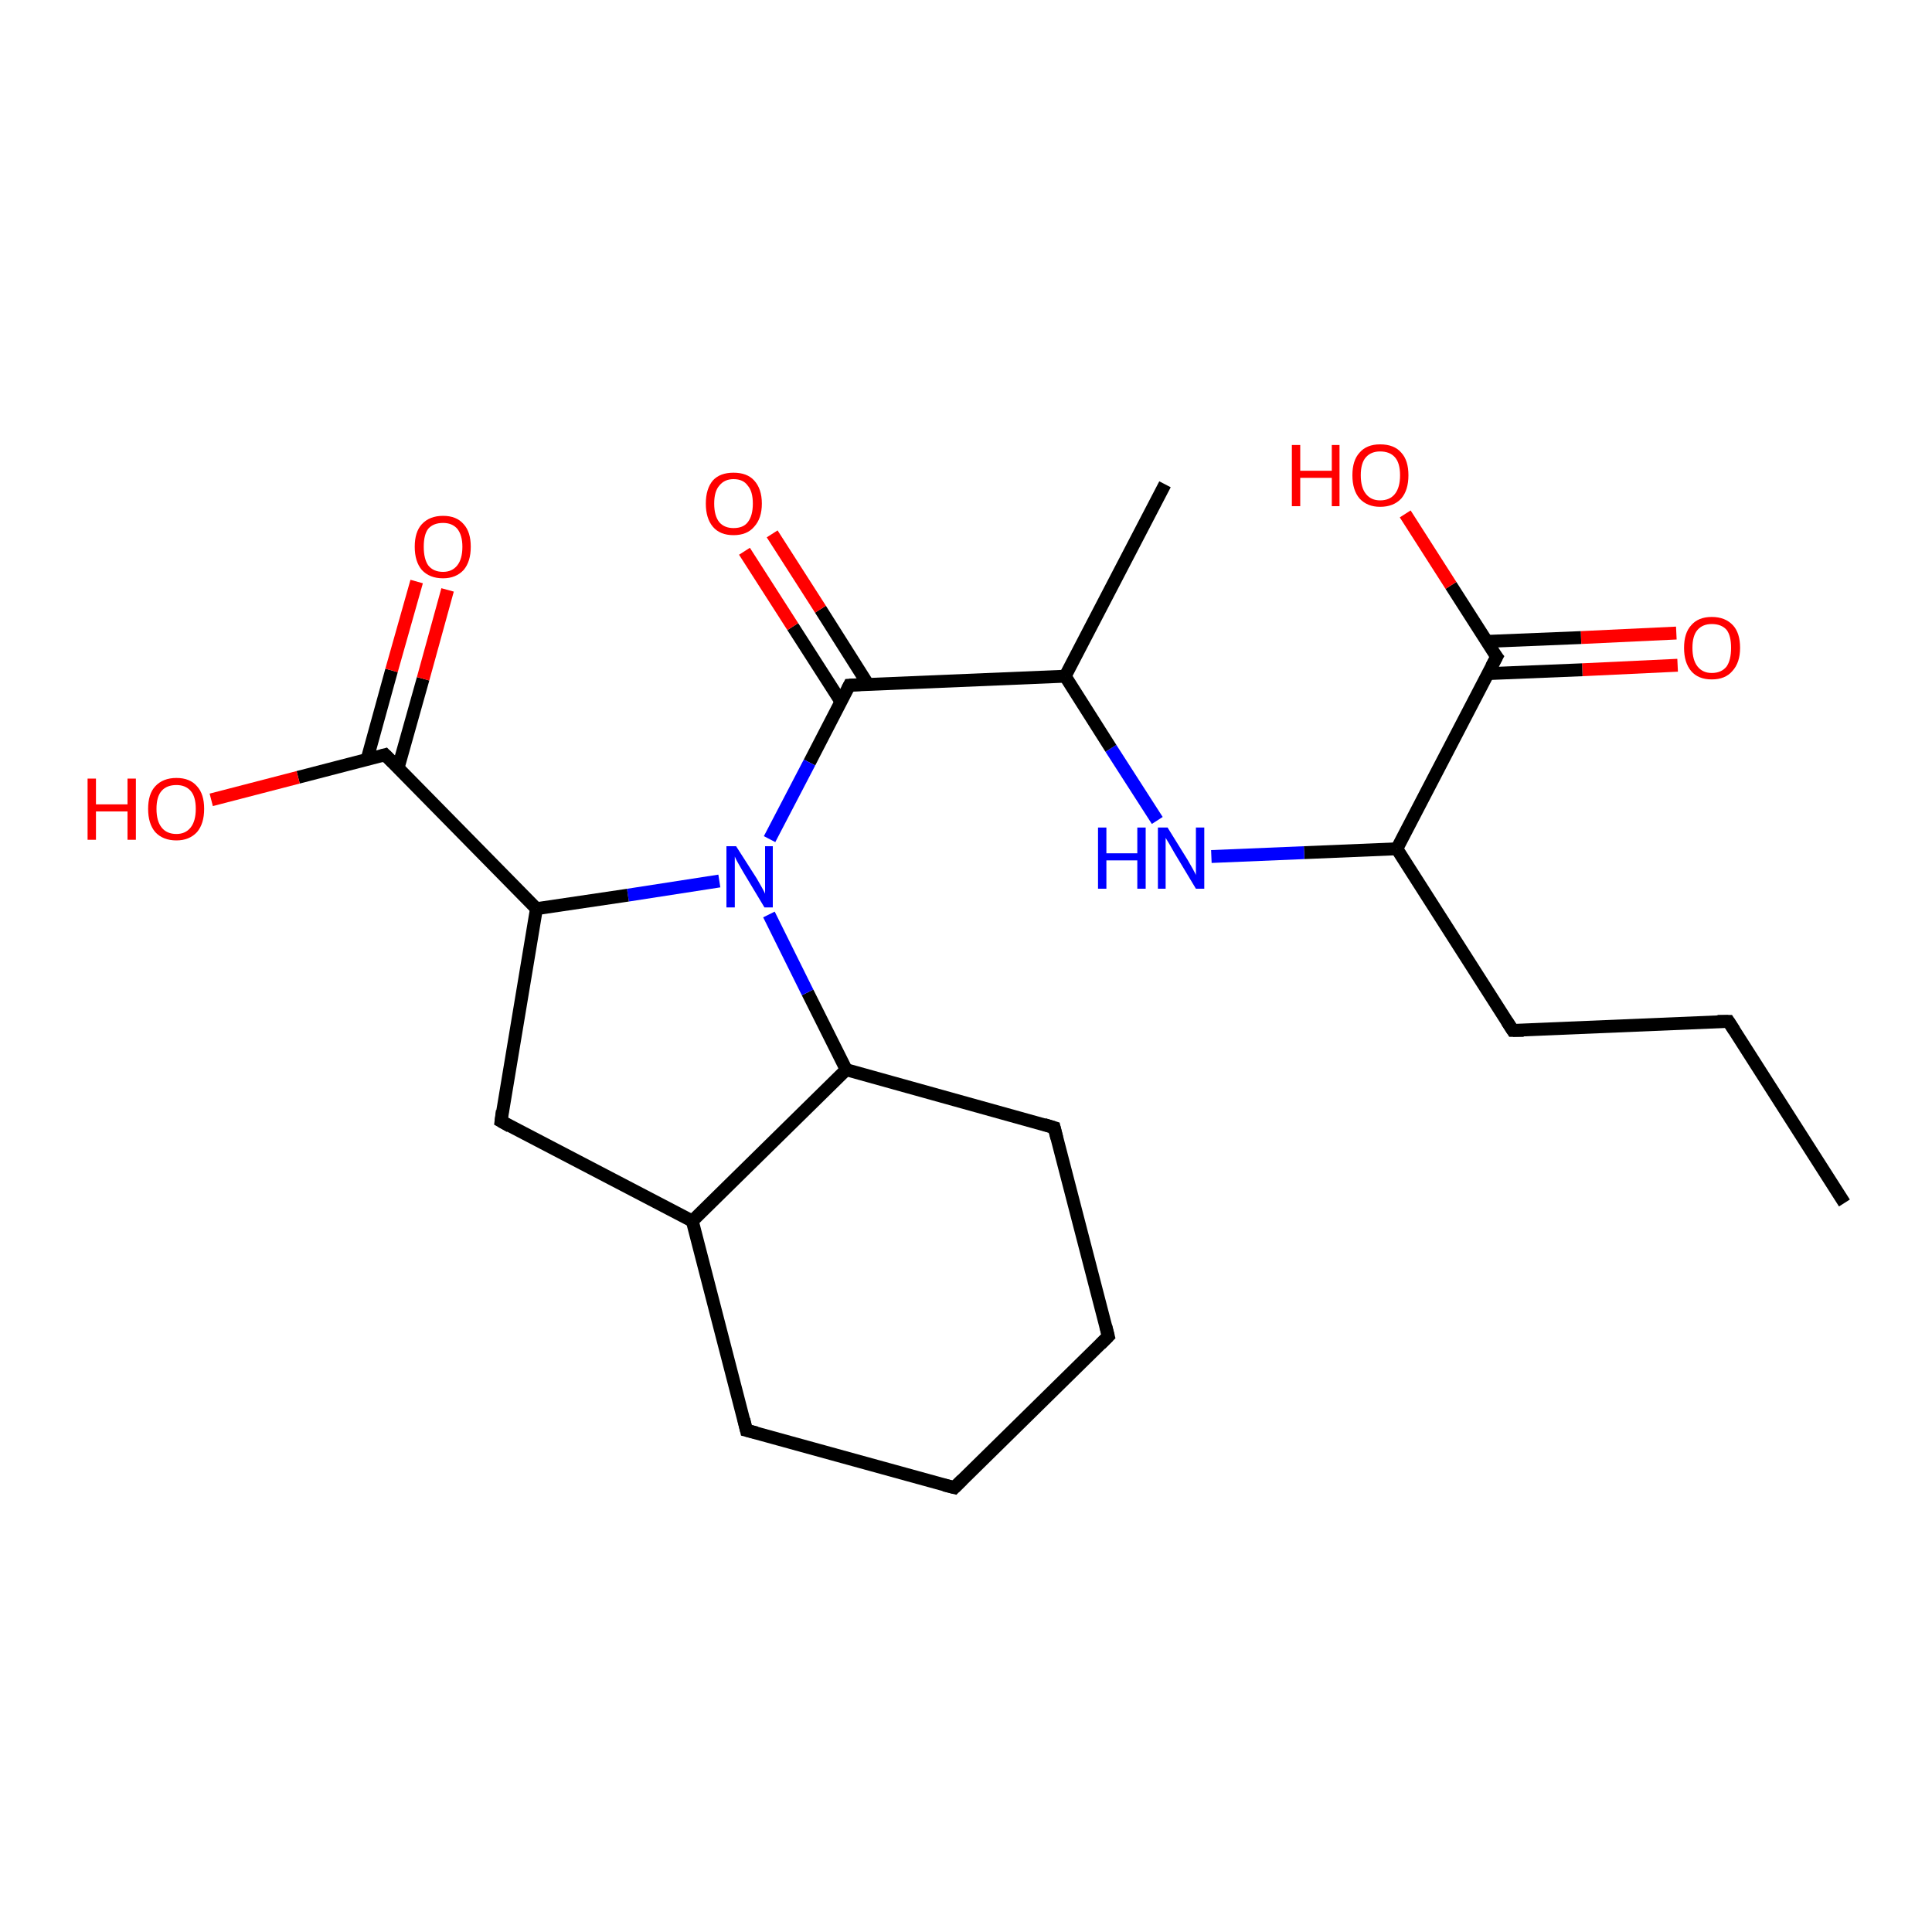 <?xml version='1.0' encoding='iso-8859-1'?>
<svg version='1.1' baseProfile='full'
              xmlns='http://www.w3.org/2000/svg'
                      xmlns:rdkit='http://www.rdkit.org/xml'
                      xmlns:xlink='http://www.w3.org/1999/xlink'
                  xml:space='preserve'
width='300px' height='300px' viewBox='0 0 300 300'>
<!-- END OF HEADER -->
<rect style='opacity:1.0;fill:#FFFFFF;stroke:none' width='300.0' height='300.0' x='0.0' y='0.0'> </rect>
<path class='bond-0 atom-0 atom-1' d='M 260.5,103.3 L 245.7,104.0' style='fill:none;fill-rule:evenodd;stroke:#FF0000;stroke-width:2.0px;stroke-linecap:butt;stroke-linejoin:miter;stroke-opacity:1' />
<path class='bond-0 atom-0 atom-1' d='M 245.7,104.0 L 231.0,104.6' style='fill:none;fill-rule:evenodd;stroke:#000000;stroke-width:2.0px;stroke-linecap:butt;stroke-linejoin:miter;stroke-opacity:1' />
<path class='bond-0 atom-0 atom-1' d='M 260.3,98.3 L 245.5,99.0' style='fill:none;fill-rule:evenodd;stroke:#FF0000;stroke-width:2.0px;stroke-linecap:butt;stroke-linejoin:miter;stroke-opacity:1' />
<path class='bond-0 atom-0 atom-1' d='M 245.5,99.0 L 230.8,99.6' style='fill:none;fill-rule:evenodd;stroke:#000000;stroke-width:2.0px;stroke-linecap:butt;stroke-linejoin:miter;stroke-opacity:1' />
<path class='bond-1 atom-1 atom-2' d='M 232.4,102.0 L 225.3,90.9' style='fill:none;fill-rule:evenodd;stroke:#000000;stroke-width:2.0px;stroke-linecap:butt;stroke-linejoin:miter;stroke-opacity:1' />
<path class='bond-1 atom-1 atom-2' d='M 225.3,90.9 L 218.2,79.8' style='fill:none;fill-rule:evenodd;stroke:#FF0000;stroke-width:2.0px;stroke-linecap:butt;stroke-linejoin:miter;stroke-opacity:1' />
<path class='bond-2 atom-1 atom-3' d='M 232.4,102.0 L 216.9,131.8' style='fill:none;fill-rule:evenodd;stroke:#000000;stroke-width:2.0px;stroke-linecap:butt;stroke-linejoin:miter;stroke-opacity:1' />
<path class='bond-3 atom-3 atom-4' d='M 216.9,131.8 L 202.5,132.4' style='fill:none;fill-rule:evenodd;stroke:#000000;stroke-width:2.0px;stroke-linecap:butt;stroke-linejoin:miter;stroke-opacity:1' />
<path class='bond-3 atom-3 atom-4' d='M 202.5,132.4 L 188.1,133.0' style='fill:none;fill-rule:evenodd;stroke:#0000FF;stroke-width:2.0px;stroke-linecap:butt;stroke-linejoin:miter;stroke-opacity:1' />
<path class='bond-4 atom-4 atom-5' d='M 179.7,127.4 L 172.5,116.2' style='fill:none;fill-rule:evenodd;stroke:#0000FF;stroke-width:2.0px;stroke-linecap:butt;stroke-linejoin:miter;stroke-opacity:1' />
<path class='bond-4 atom-4 atom-5' d='M 172.5,116.2 L 165.4,105.0' style='fill:none;fill-rule:evenodd;stroke:#000000;stroke-width:2.0px;stroke-linecap:butt;stroke-linejoin:miter;stroke-opacity:1' />
<path class='bond-5 atom-5 atom-6' d='M 165.4,105.0 L 131.9,106.4' style='fill:none;fill-rule:evenodd;stroke:#000000;stroke-width:2.0px;stroke-linecap:butt;stroke-linejoin:miter;stroke-opacity:1' />
<path class='bond-6 atom-6 atom-7' d='M 134.8,106.3 L 127.4,94.6' style='fill:none;fill-rule:evenodd;stroke:#000000;stroke-width:2.0px;stroke-linecap:butt;stroke-linejoin:miter;stroke-opacity:1' />
<path class='bond-6 atom-6 atom-7' d='M 127.4,94.6 L 119.9,82.9' style='fill:none;fill-rule:evenodd;stroke:#FF0000;stroke-width:2.0px;stroke-linecap:butt;stroke-linejoin:miter;stroke-opacity:1' />
<path class='bond-6 atom-6 atom-7' d='M 130.6,109.0 L 123.1,97.3' style='fill:none;fill-rule:evenodd;stroke:#000000;stroke-width:2.0px;stroke-linecap:butt;stroke-linejoin:miter;stroke-opacity:1' />
<path class='bond-6 atom-6 atom-7' d='M 123.1,97.3 L 115.6,85.6' style='fill:none;fill-rule:evenodd;stroke:#FF0000;stroke-width:2.0px;stroke-linecap:butt;stroke-linejoin:miter;stroke-opacity:1' />
<path class='bond-7 atom-6 atom-8' d='M 131.9,106.4 L 125.7,118.4' style='fill:none;fill-rule:evenodd;stroke:#000000;stroke-width:2.0px;stroke-linecap:butt;stroke-linejoin:miter;stroke-opacity:1' />
<path class='bond-7 atom-6 atom-8' d='M 125.7,118.4 L 119.5,130.3' style='fill:none;fill-rule:evenodd;stroke:#0000FF;stroke-width:2.0px;stroke-linecap:butt;stroke-linejoin:miter;stroke-opacity:1' />
<path class='bond-8 atom-8 atom-9' d='M 111.7,136.8 L 97.5,139.0' style='fill:none;fill-rule:evenodd;stroke:#0000FF;stroke-width:2.0px;stroke-linecap:butt;stroke-linejoin:miter;stroke-opacity:1' />
<path class='bond-8 atom-8 atom-9' d='M 97.5,139.0 L 83.3,141.1' style='fill:none;fill-rule:evenodd;stroke:#000000;stroke-width:2.0px;stroke-linecap:butt;stroke-linejoin:miter;stroke-opacity:1' />
<path class='bond-9 atom-9 atom-10' d='M 83.3,141.1 L 59.8,117.2' style='fill:none;fill-rule:evenodd;stroke:#000000;stroke-width:2.0px;stroke-linecap:butt;stroke-linejoin:miter;stroke-opacity:1' />
<path class='bond-10 atom-10 atom-11' d='M 61.8,119.3 L 65.7,105.4' style='fill:none;fill-rule:evenodd;stroke:#000000;stroke-width:2.0px;stroke-linecap:butt;stroke-linejoin:miter;stroke-opacity:1' />
<path class='bond-10 atom-10 atom-11' d='M 65.7,105.4 L 69.5,91.6' style='fill:none;fill-rule:evenodd;stroke:#FF0000;stroke-width:2.0px;stroke-linecap:butt;stroke-linejoin:miter;stroke-opacity:1' />
<path class='bond-10 atom-10 atom-11' d='M 57.0,117.9 L 60.8,104.1' style='fill:none;fill-rule:evenodd;stroke:#000000;stroke-width:2.0px;stroke-linecap:butt;stroke-linejoin:miter;stroke-opacity:1' />
<path class='bond-10 atom-10 atom-11' d='M 60.8,104.1 L 64.7,90.3' style='fill:none;fill-rule:evenodd;stroke:#FF0000;stroke-width:2.0px;stroke-linecap:butt;stroke-linejoin:miter;stroke-opacity:1' />
<path class='bond-11 atom-10 atom-12' d='M 59.8,117.2 L 46.3,120.7' style='fill:none;fill-rule:evenodd;stroke:#000000;stroke-width:2.0px;stroke-linecap:butt;stroke-linejoin:miter;stroke-opacity:1' />
<path class='bond-11 atom-10 atom-12' d='M 46.3,120.7 L 32.8,124.2' style='fill:none;fill-rule:evenodd;stroke:#FF0000;stroke-width:2.0px;stroke-linecap:butt;stroke-linejoin:miter;stroke-opacity:1' />
<path class='bond-12 atom-9 atom-13' d='M 83.3,141.1 L 77.8,174.1' style='fill:none;fill-rule:evenodd;stroke:#000000;stroke-width:2.0px;stroke-linecap:butt;stroke-linejoin:miter;stroke-opacity:1' />
<path class='bond-13 atom-13 atom-14' d='M 77.8,174.1 L 107.5,189.6' style='fill:none;fill-rule:evenodd;stroke:#000000;stroke-width:2.0px;stroke-linecap:butt;stroke-linejoin:miter;stroke-opacity:1' />
<path class='bond-14 atom-14 atom-15' d='M 107.5,189.6 L 115.9,222.1' style='fill:none;fill-rule:evenodd;stroke:#000000;stroke-width:2.0px;stroke-linecap:butt;stroke-linejoin:miter;stroke-opacity:1' />
<path class='bond-15 atom-15 atom-16' d='M 115.9,222.1 L 148.2,231.0' style='fill:none;fill-rule:evenodd;stroke:#000000;stroke-width:2.0px;stroke-linecap:butt;stroke-linejoin:miter;stroke-opacity:1' />
<path class='bond-16 atom-16 atom-17' d='M 148.2,231.0 L 172.1,207.5' style='fill:none;fill-rule:evenodd;stroke:#000000;stroke-width:2.0px;stroke-linecap:butt;stroke-linejoin:miter;stroke-opacity:1' />
<path class='bond-17 atom-17 atom-18' d='M 172.1,207.5 L 163.7,175.1' style='fill:none;fill-rule:evenodd;stroke:#000000;stroke-width:2.0px;stroke-linecap:butt;stroke-linejoin:miter;stroke-opacity:1' />
<path class='bond-18 atom-18 atom-19' d='M 163.7,175.1 L 131.4,166.1' style='fill:none;fill-rule:evenodd;stroke:#000000;stroke-width:2.0px;stroke-linecap:butt;stroke-linejoin:miter;stroke-opacity:1' />
<path class='bond-19 atom-5 atom-20' d='M 165.4,105.0 L 180.9,75.2' style='fill:none;fill-rule:evenodd;stroke:#000000;stroke-width:2.0px;stroke-linecap:butt;stroke-linejoin:miter;stroke-opacity:1' />
<path class='bond-20 atom-3 atom-21' d='M 216.9,131.8 L 234.9,160.0' style='fill:none;fill-rule:evenodd;stroke:#000000;stroke-width:2.0px;stroke-linecap:butt;stroke-linejoin:miter;stroke-opacity:1' />
<path class='bond-21 atom-21 atom-22' d='M 234.9,160.0 L 268.4,158.6' style='fill:none;fill-rule:evenodd;stroke:#000000;stroke-width:2.0px;stroke-linecap:butt;stroke-linejoin:miter;stroke-opacity:1' />
<path class='bond-22 atom-22 atom-23' d='M 268.4,158.6 L 286.4,186.8' style='fill:none;fill-rule:evenodd;stroke:#000000;stroke-width:2.0px;stroke-linecap:butt;stroke-linejoin:miter;stroke-opacity:1' />
<path class='bond-23 atom-19 atom-8' d='M 131.4,166.1 L 125.4,154.1' style='fill:none;fill-rule:evenodd;stroke:#000000;stroke-width:2.0px;stroke-linecap:butt;stroke-linejoin:miter;stroke-opacity:1' />
<path class='bond-23 atom-19 atom-8' d='M 125.4,154.1 L 119.4,142.0' style='fill:none;fill-rule:evenodd;stroke:#0000FF;stroke-width:2.0px;stroke-linecap:butt;stroke-linejoin:miter;stroke-opacity:1' />
<path class='bond-24 atom-19 atom-14' d='M 131.4,166.1 L 107.5,189.6' style='fill:none;fill-rule:evenodd;stroke:#000000;stroke-width:2.0px;stroke-linecap:butt;stroke-linejoin:miter;stroke-opacity:1' />
<path d='M 232.0,101.5 L 232.4,102.0 L 231.6,103.5' style='fill:none;stroke:#000000;stroke-width:2.0px;stroke-linecap:butt;stroke-linejoin:miter;stroke-opacity:1;' />
<path d='M 133.6,106.3 L 131.9,106.4 L 131.6,107.0' style='fill:none;stroke:#000000;stroke-width:2.0px;stroke-linecap:butt;stroke-linejoin:miter;stroke-opacity:1;' />
<path d='M 61.0,118.4 L 59.8,117.2 L 59.1,117.4' style='fill:none;stroke:#000000;stroke-width:2.0px;stroke-linecap:butt;stroke-linejoin:miter;stroke-opacity:1;' />
<path d='M 78.0,172.5 L 77.8,174.1 L 79.2,174.9' style='fill:none;stroke:#000000;stroke-width:2.0px;stroke-linecap:butt;stroke-linejoin:miter;stroke-opacity:1;' />
<path d='M 115.5,220.4 L 115.9,222.1 L 117.5,222.5' style='fill:none;stroke:#000000;stroke-width:2.0px;stroke-linecap:butt;stroke-linejoin:miter;stroke-opacity:1;' />
<path d='M 146.6,230.6 L 148.2,231.0 L 149.4,229.8' style='fill:none;stroke:#000000;stroke-width:2.0px;stroke-linecap:butt;stroke-linejoin:miter;stroke-opacity:1;' />
<path d='M 170.9,208.7 L 172.1,207.5 L 171.7,205.9' style='fill:none;stroke:#000000;stroke-width:2.0px;stroke-linecap:butt;stroke-linejoin:miter;stroke-opacity:1;' />
<path d='M 164.1,176.7 L 163.7,175.1 L 162.1,174.6' style='fill:none;stroke:#000000;stroke-width:2.0px;stroke-linecap:butt;stroke-linejoin:miter;stroke-opacity:1;' />
<path d='M 234.0,158.6 L 234.9,160.0 L 236.6,160.0' style='fill:none;stroke:#000000;stroke-width:2.0px;stroke-linecap:butt;stroke-linejoin:miter;stroke-opacity:1;' />
<path d='M 266.7,158.6 L 268.4,158.6 L 269.3,160.0' style='fill:none;stroke:#000000;stroke-width:2.0px;stroke-linecap:butt;stroke-linejoin:miter;stroke-opacity:1;' />
<path class='atom-0' d='M 261.5 100.6
Q 261.5 98.3, 262.6 97.1
Q 263.7 95.8, 265.8 95.8
Q 267.9 95.8, 269.1 97.1
Q 270.2 98.3, 270.2 100.6
Q 270.2 102.9, 269.0 104.2
Q 267.9 105.5, 265.8 105.5
Q 263.7 105.5, 262.6 104.2
Q 261.5 102.9, 261.5 100.6
M 265.8 104.5
Q 267.3 104.5, 268.1 103.5
Q 268.8 102.5, 268.8 100.6
Q 268.8 98.7, 268.1 97.8
Q 267.3 96.9, 265.8 96.9
Q 264.4 96.9, 263.6 97.8
Q 262.8 98.7, 262.8 100.6
Q 262.8 102.5, 263.6 103.5
Q 264.4 104.5, 265.8 104.5
' fill='#FF0000'/>
<path class='atom-2' d='M 200.6 69.1
L 201.9 69.1
L 201.9 73.1
L 206.8 73.1
L 206.8 69.1
L 208.0 69.1
L 208.0 78.6
L 206.8 78.6
L 206.8 74.2
L 201.9 74.2
L 201.9 78.6
L 200.6 78.6
L 200.6 69.1
' fill='#FF0000'/>
<path class='atom-2' d='M 210.0 73.8
Q 210.0 71.5, 211.1 70.3
Q 212.2 69.0, 214.3 69.0
Q 216.5 69.0, 217.6 70.3
Q 218.7 71.5, 218.7 73.8
Q 218.7 76.1, 217.6 77.4
Q 216.4 78.7, 214.3 78.7
Q 212.3 78.7, 211.1 77.4
Q 210.0 76.1, 210.0 73.8
M 214.3 77.7
Q 215.8 77.7, 216.6 76.7
Q 217.4 75.7, 217.4 73.8
Q 217.4 71.9, 216.6 71.0
Q 215.8 70.1, 214.3 70.1
Q 212.9 70.1, 212.1 71.0
Q 211.3 71.9, 211.3 73.8
Q 211.3 75.7, 212.1 76.7
Q 212.9 77.7, 214.3 77.7
' fill='#FF0000'/>
<path class='atom-4' d='M 170.5 128.5
L 171.8 128.5
L 171.8 132.5
L 176.6 132.5
L 176.6 128.5
L 177.9 128.5
L 177.9 138.0
L 176.6 138.0
L 176.6 133.6
L 171.8 133.6
L 171.8 138.0
L 170.5 138.0
L 170.5 128.5
' fill='#0000FF'/>
<path class='atom-4' d='M 181.3 128.5
L 184.4 133.5
Q 184.7 134.0, 185.2 134.9
Q 185.7 135.8, 185.7 135.9
L 185.7 128.5
L 187.0 128.5
L 187.0 138.0
L 185.7 138.0
L 182.4 132.5
Q 182.0 131.8, 181.6 131.1
Q 181.2 130.4, 181.0 130.1
L 181.0 138.0
L 179.8 138.0
L 179.8 128.5
L 181.3 128.5
' fill='#0000FF'/>
<path class='atom-7' d='M 109.6 78.2
Q 109.6 75.9, 110.7 74.6
Q 111.8 73.4, 113.9 73.4
Q 116.0 73.4, 117.1 74.6
Q 118.3 75.9, 118.3 78.2
Q 118.3 80.5, 117.1 81.8
Q 116.0 83.1, 113.9 83.1
Q 111.8 83.1, 110.7 81.8
Q 109.6 80.5, 109.6 78.2
M 113.9 82.0
Q 115.4 82.0, 116.1 81.1
Q 116.9 80.1, 116.9 78.2
Q 116.9 76.3, 116.1 75.4
Q 115.4 74.4, 113.9 74.4
Q 112.5 74.4, 111.7 75.4
Q 110.9 76.3, 110.9 78.2
Q 110.9 80.1, 111.7 81.1
Q 112.5 82.0, 113.9 82.0
' fill='#FF0000'/>
<path class='atom-8' d='M 114.3 131.4
L 117.5 136.4
Q 117.8 136.9, 118.3 137.8
Q 118.8 138.7, 118.8 138.8
L 118.8 131.4
L 120.0 131.4
L 120.0 140.9
L 118.7 140.9
L 115.4 135.4
Q 115.0 134.7, 114.6 134.0
Q 114.2 133.3, 114.1 133.0
L 114.1 140.9
L 112.8 140.9
L 112.8 131.4
L 114.3 131.4
' fill='#0000FF'/>
<path class='atom-11' d='M 64.4 84.9
Q 64.4 82.6, 65.5 81.4
Q 66.7 80.1, 68.8 80.1
Q 70.9 80.1, 72.0 81.4
Q 73.1 82.6, 73.1 84.9
Q 73.1 87.2, 72.0 88.5
Q 70.8 89.8, 68.8 89.8
Q 66.7 89.8, 65.5 88.5
Q 64.4 87.2, 64.4 84.9
M 68.8 88.8
Q 70.2 88.8, 71.0 87.8
Q 71.8 86.8, 71.8 84.9
Q 71.8 83.1, 71.0 82.1
Q 70.2 81.2, 68.8 81.2
Q 67.3 81.2, 66.5 82.1
Q 65.8 83.0, 65.8 84.9
Q 65.8 86.8, 66.5 87.8
Q 67.3 88.8, 68.8 88.8
' fill='#FF0000'/>
<path class='atom-12' d='M 13.6 120.9
L 14.9 120.9
L 14.9 124.9
L 19.8 124.9
L 19.8 120.9
L 21.1 120.9
L 21.1 130.4
L 19.8 130.4
L 19.8 126.0
L 14.9 126.0
L 14.9 130.4
L 13.6 130.4
L 13.6 120.9
' fill='#FF0000'/>
<path class='atom-12' d='M 23.0 125.6
Q 23.0 123.3, 24.1 122.1
Q 25.3 120.8, 27.4 120.8
Q 29.5 120.8, 30.6 122.1
Q 31.7 123.3, 31.7 125.6
Q 31.7 127.9, 30.6 129.2
Q 29.4 130.5, 27.4 130.5
Q 25.3 130.5, 24.1 129.2
Q 23.0 127.9, 23.0 125.6
M 27.4 129.5
Q 28.8 129.5, 29.6 128.5
Q 30.4 127.5, 30.4 125.6
Q 30.4 123.7, 29.6 122.8
Q 28.8 121.9, 27.4 121.9
Q 25.9 121.9, 25.1 122.8
Q 24.3 123.7, 24.3 125.6
Q 24.3 127.5, 25.1 128.5
Q 25.9 129.5, 27.4 129.5
' fill='#FF0000'/>
</svg>
